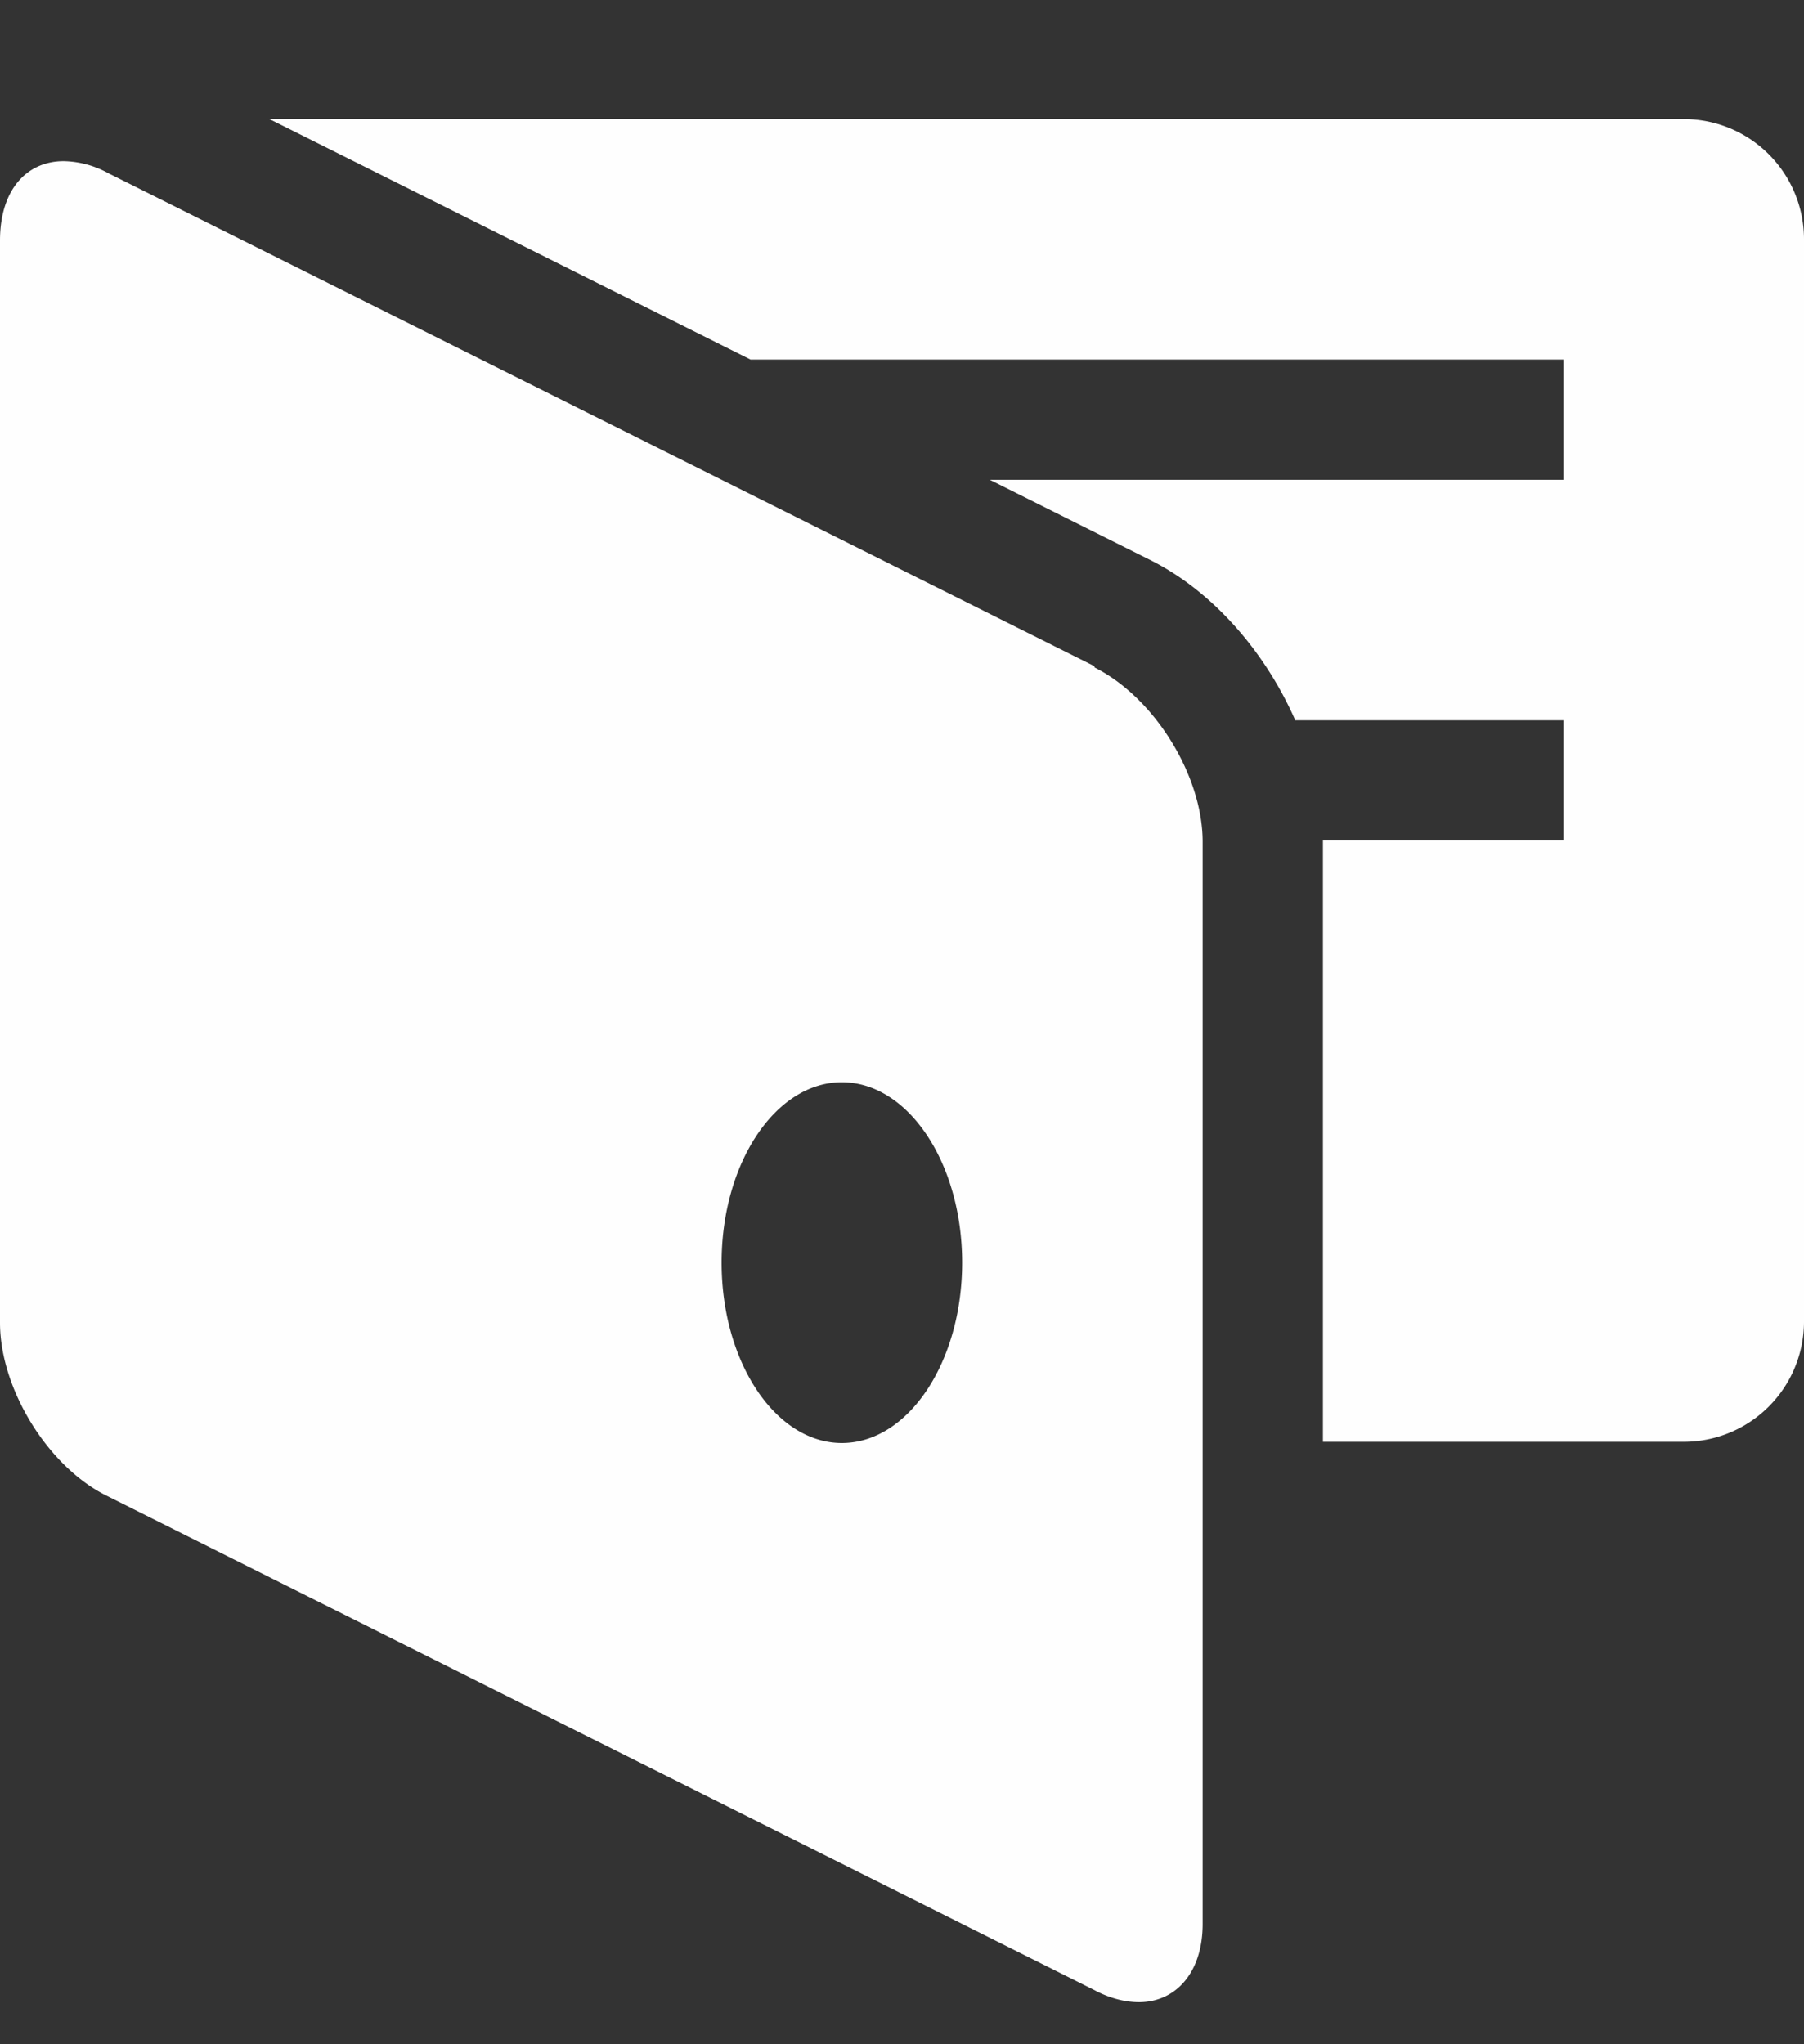 <svg xmlns="http://www.w3.org/2000/svg" width="15" height="17" viewBox="0 0 15 17"><rect x="0" y="0" width="15" height="17" fill="#333333" stroke="none"/><path fill="#fefefe" d="M2.24.99l4 2H13v1H8.23l1.32.66c.53.26.97.77 1.22 1.34H13v1h-2v5h3a1 1 0 0 0 1-1v-9a1 1 0 0 0-1-1zM14 .99c-.55 0 0 0 0 0zM9.1 5.54L.9 1.44a.8.8 0 0 0-.37-.1C.22 1.34 0 1.58 0 2v9c0 .55.4 1.2.89 1.44l8.21 4.11c.13.07.26.1.37.1.31 0 .53-.25.53-.65v-9c0-.55-.4-1.2-.9-1.45-.49-.24 0 0 0 0zM7 12c-.55 0-1-.67-1-1.5s.45-1.5 1-1.5 1 .67 1 1.5-.45 1.5-1 1.5z"/></svg>